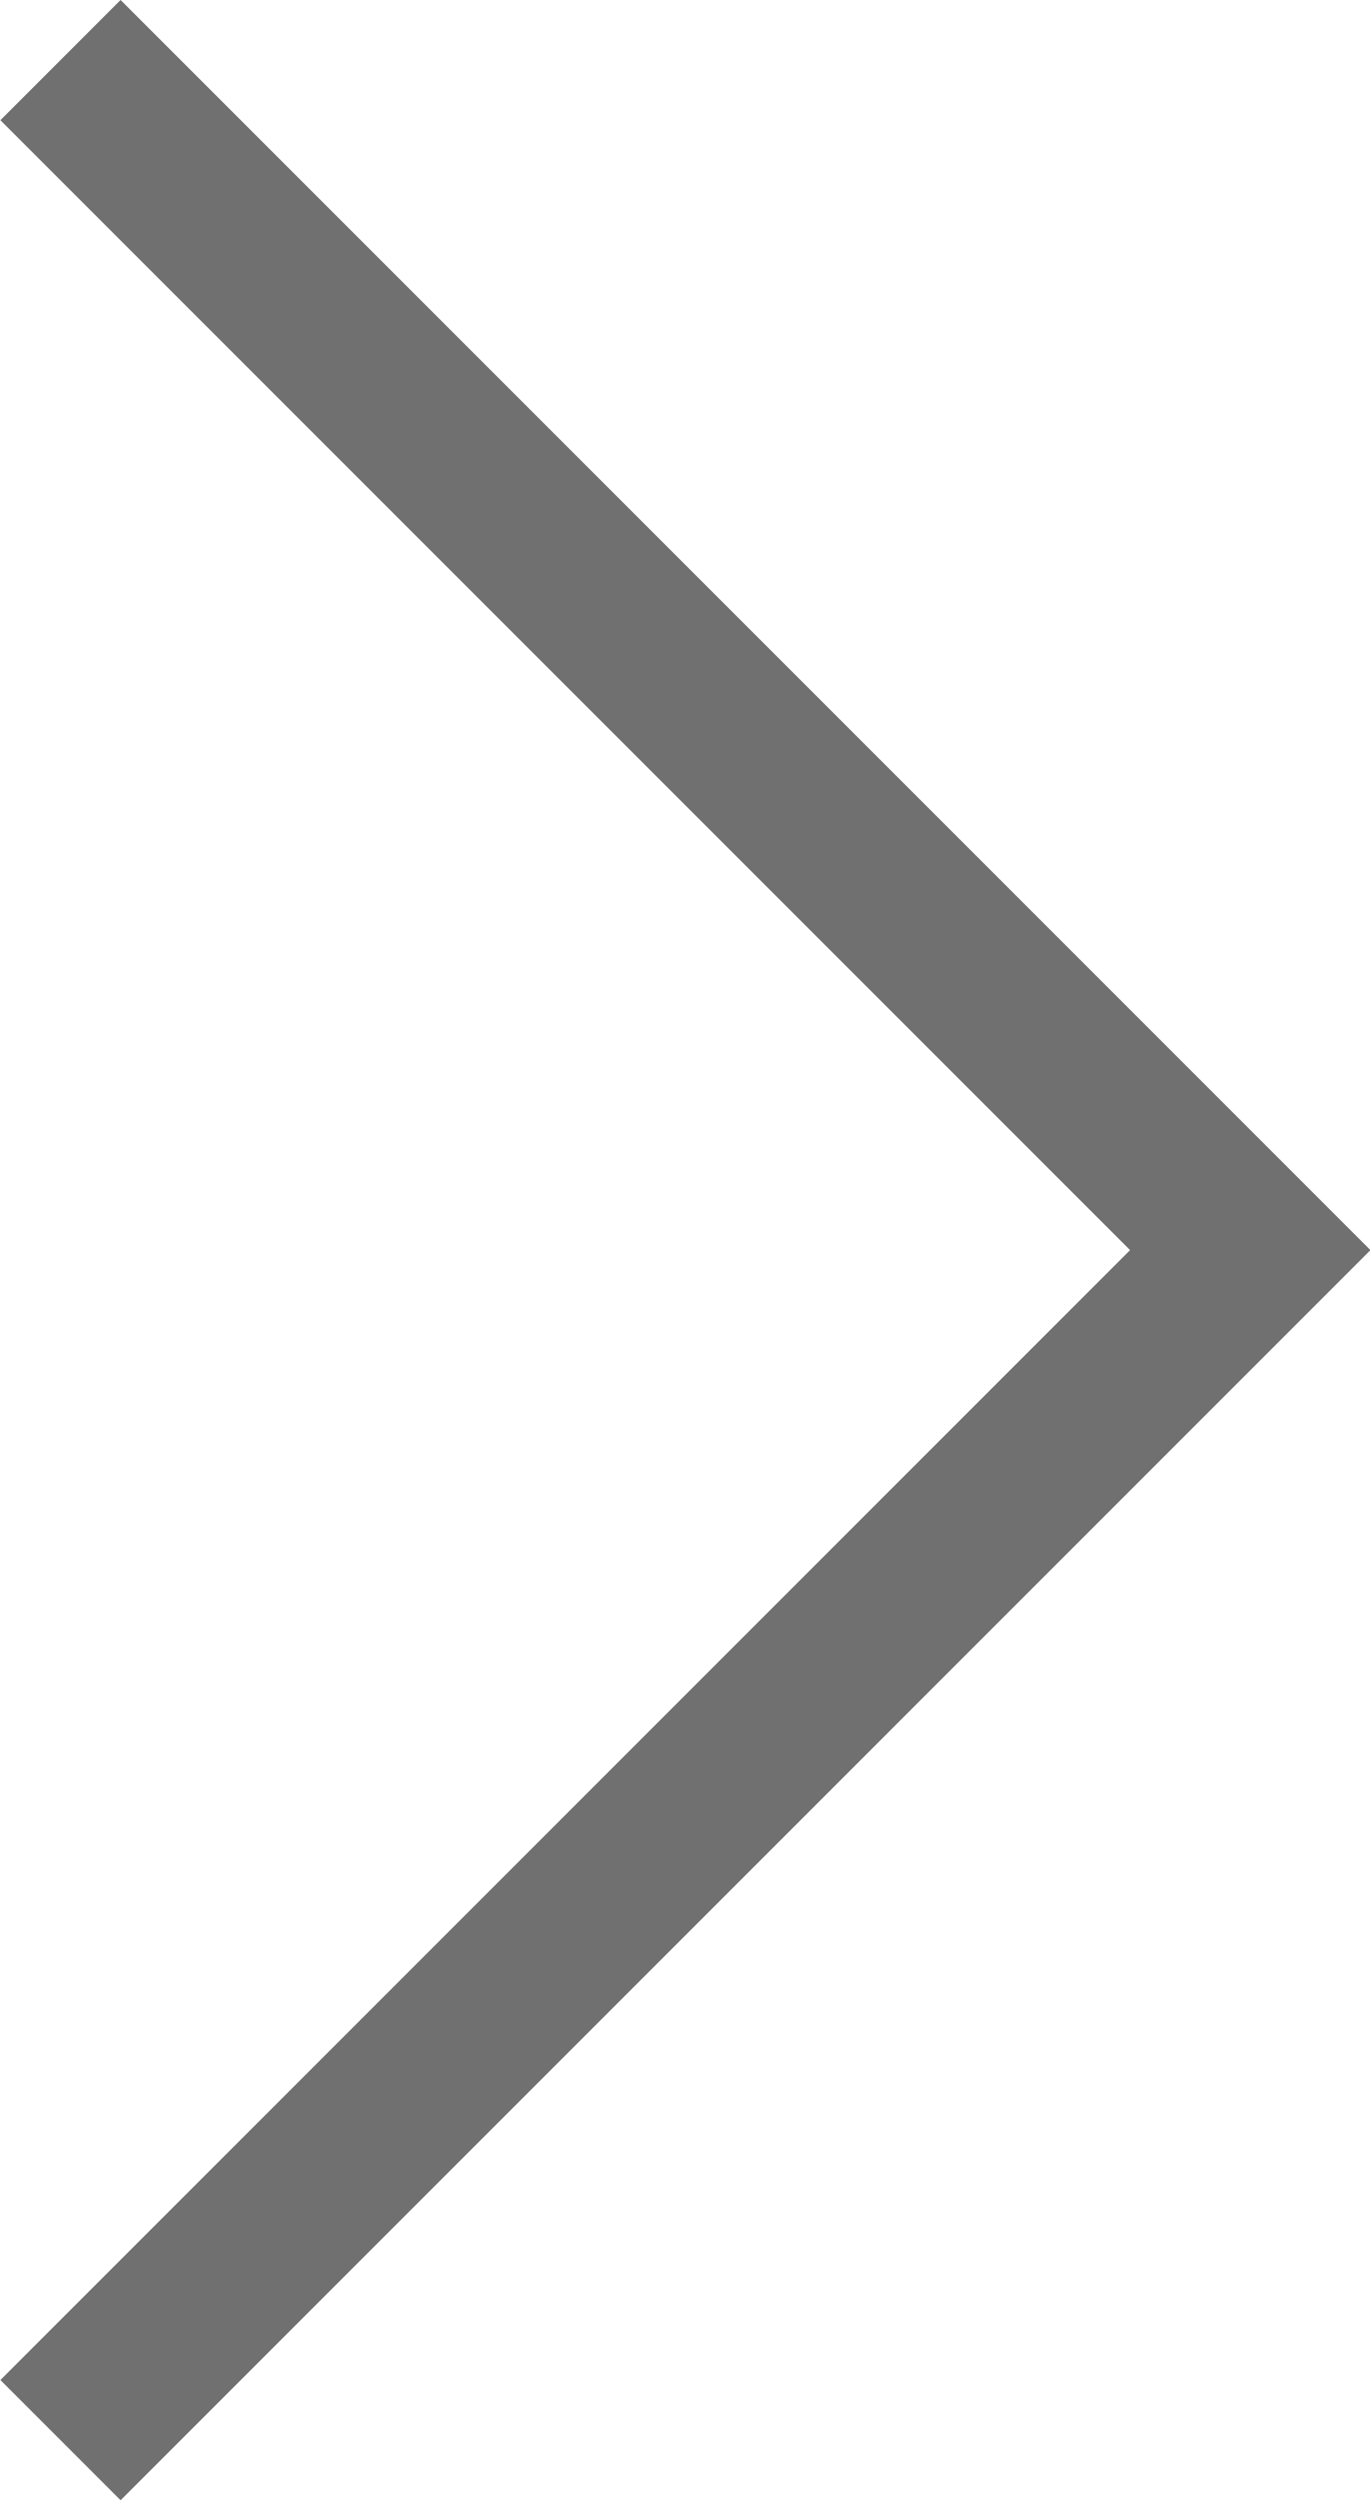 <svg xmlns="http://www.w3.org/2000/svg" width="16.121" height="29.414" viewBox="0 0 16.121 29.414"><path d="M1882.4,50.78l14,14-14,14" transform="translate(-1881.688 -50.073)" fill="none" stroke="#707070" stroke-width="2"/></svg>